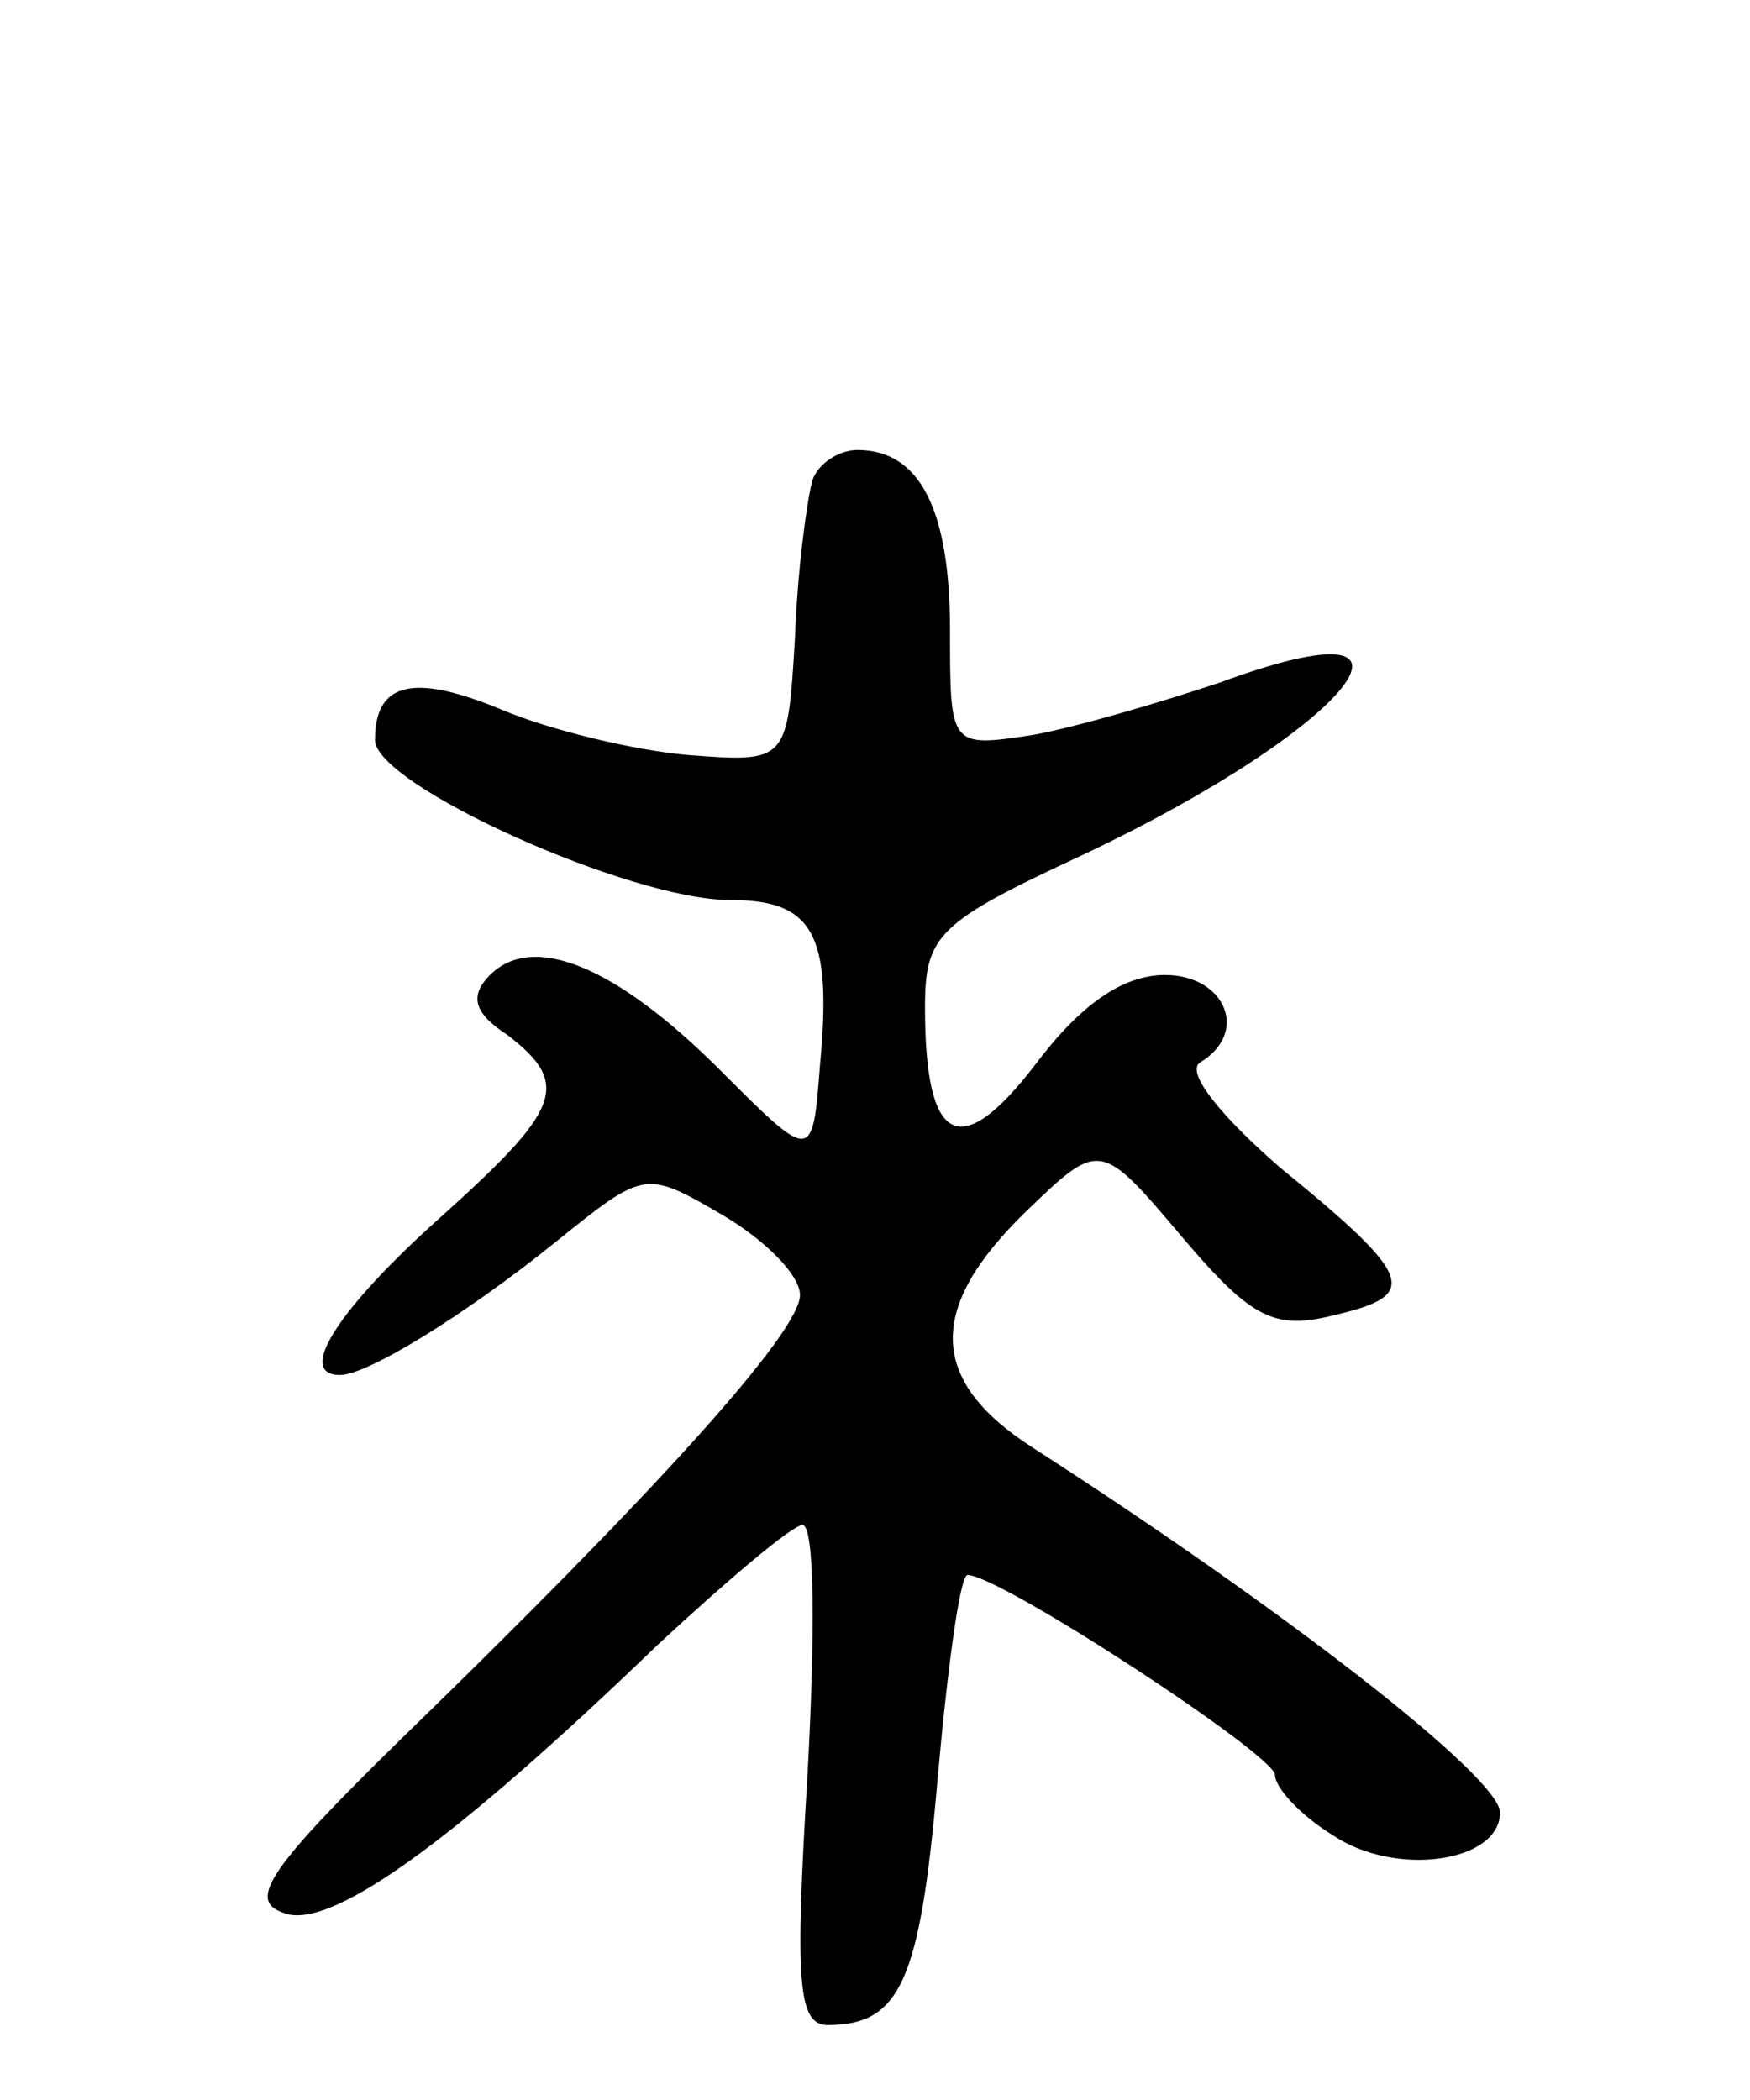 <svg version="1.0" xmlns="http://www.w3.org/2000/svg"
 width="70pt" height="84pt" viewBox="0 0 70 84"
 preserveAspectRatio="xMidYMid meet">
<g transform="translate(0,84) scale(0.1,-0.1)"
fill="#000000" stroke="none">
<path d="M325 648 c-2 -7 -6 -35 -7 -63 -3 -50 -3 -50 -43 -47 -22 2 -55 10
-74 18 -36 15 -51 11 -51 -12 0 -18 102 -64 142 -64 33 0 41 -13 36 -66 -3
-39 -3 -39 -40 -2 -42 42 -75 55 -92 38 -8 -8 -7 -15 7 -24 26 -20 21 -30 -28
-74 -39 -35 -57 -62 -39 -62 11 0 50 24 86 53 36 29 36 29 67 11 17 -10 31
-24 31 -32 0 -15 -59 -80 -160 -178 -52 -51 -61 -64 -47 -69 18 -8 67 27 150
107 28 26 54 48 58 48 5 0 5 -45 2 -100 -5 -82 -4 -100 8 -100 29 0 37 17 44
98 4 45 9 82 12 82 13 0 123 -72 123 -80 0 -5 10 -16 23 -24 25 -17 67 -11 67
9 0 14 -86 81 -187 146 -42 27 -42 56 -3 94 30 29 30 29 63 -10 28 -33 37 -37
61 -31 34 8 32 15 -22 59 -23 20 -38 38 -32 42 20 12 10 35 -14 35 -17 0 -34
-12 -52 -36 -30 -39 -44 -32 -44 23 0 29 5 34 63 61 108 51 150 104 55 69 -24
-8 -58 -18 -75 -21 -33 -5 -33 -5 -33 42 0 48 -12 72 -37 72 -8 0 -16 -6 -18
-12z"/>
</g>
</svg>
